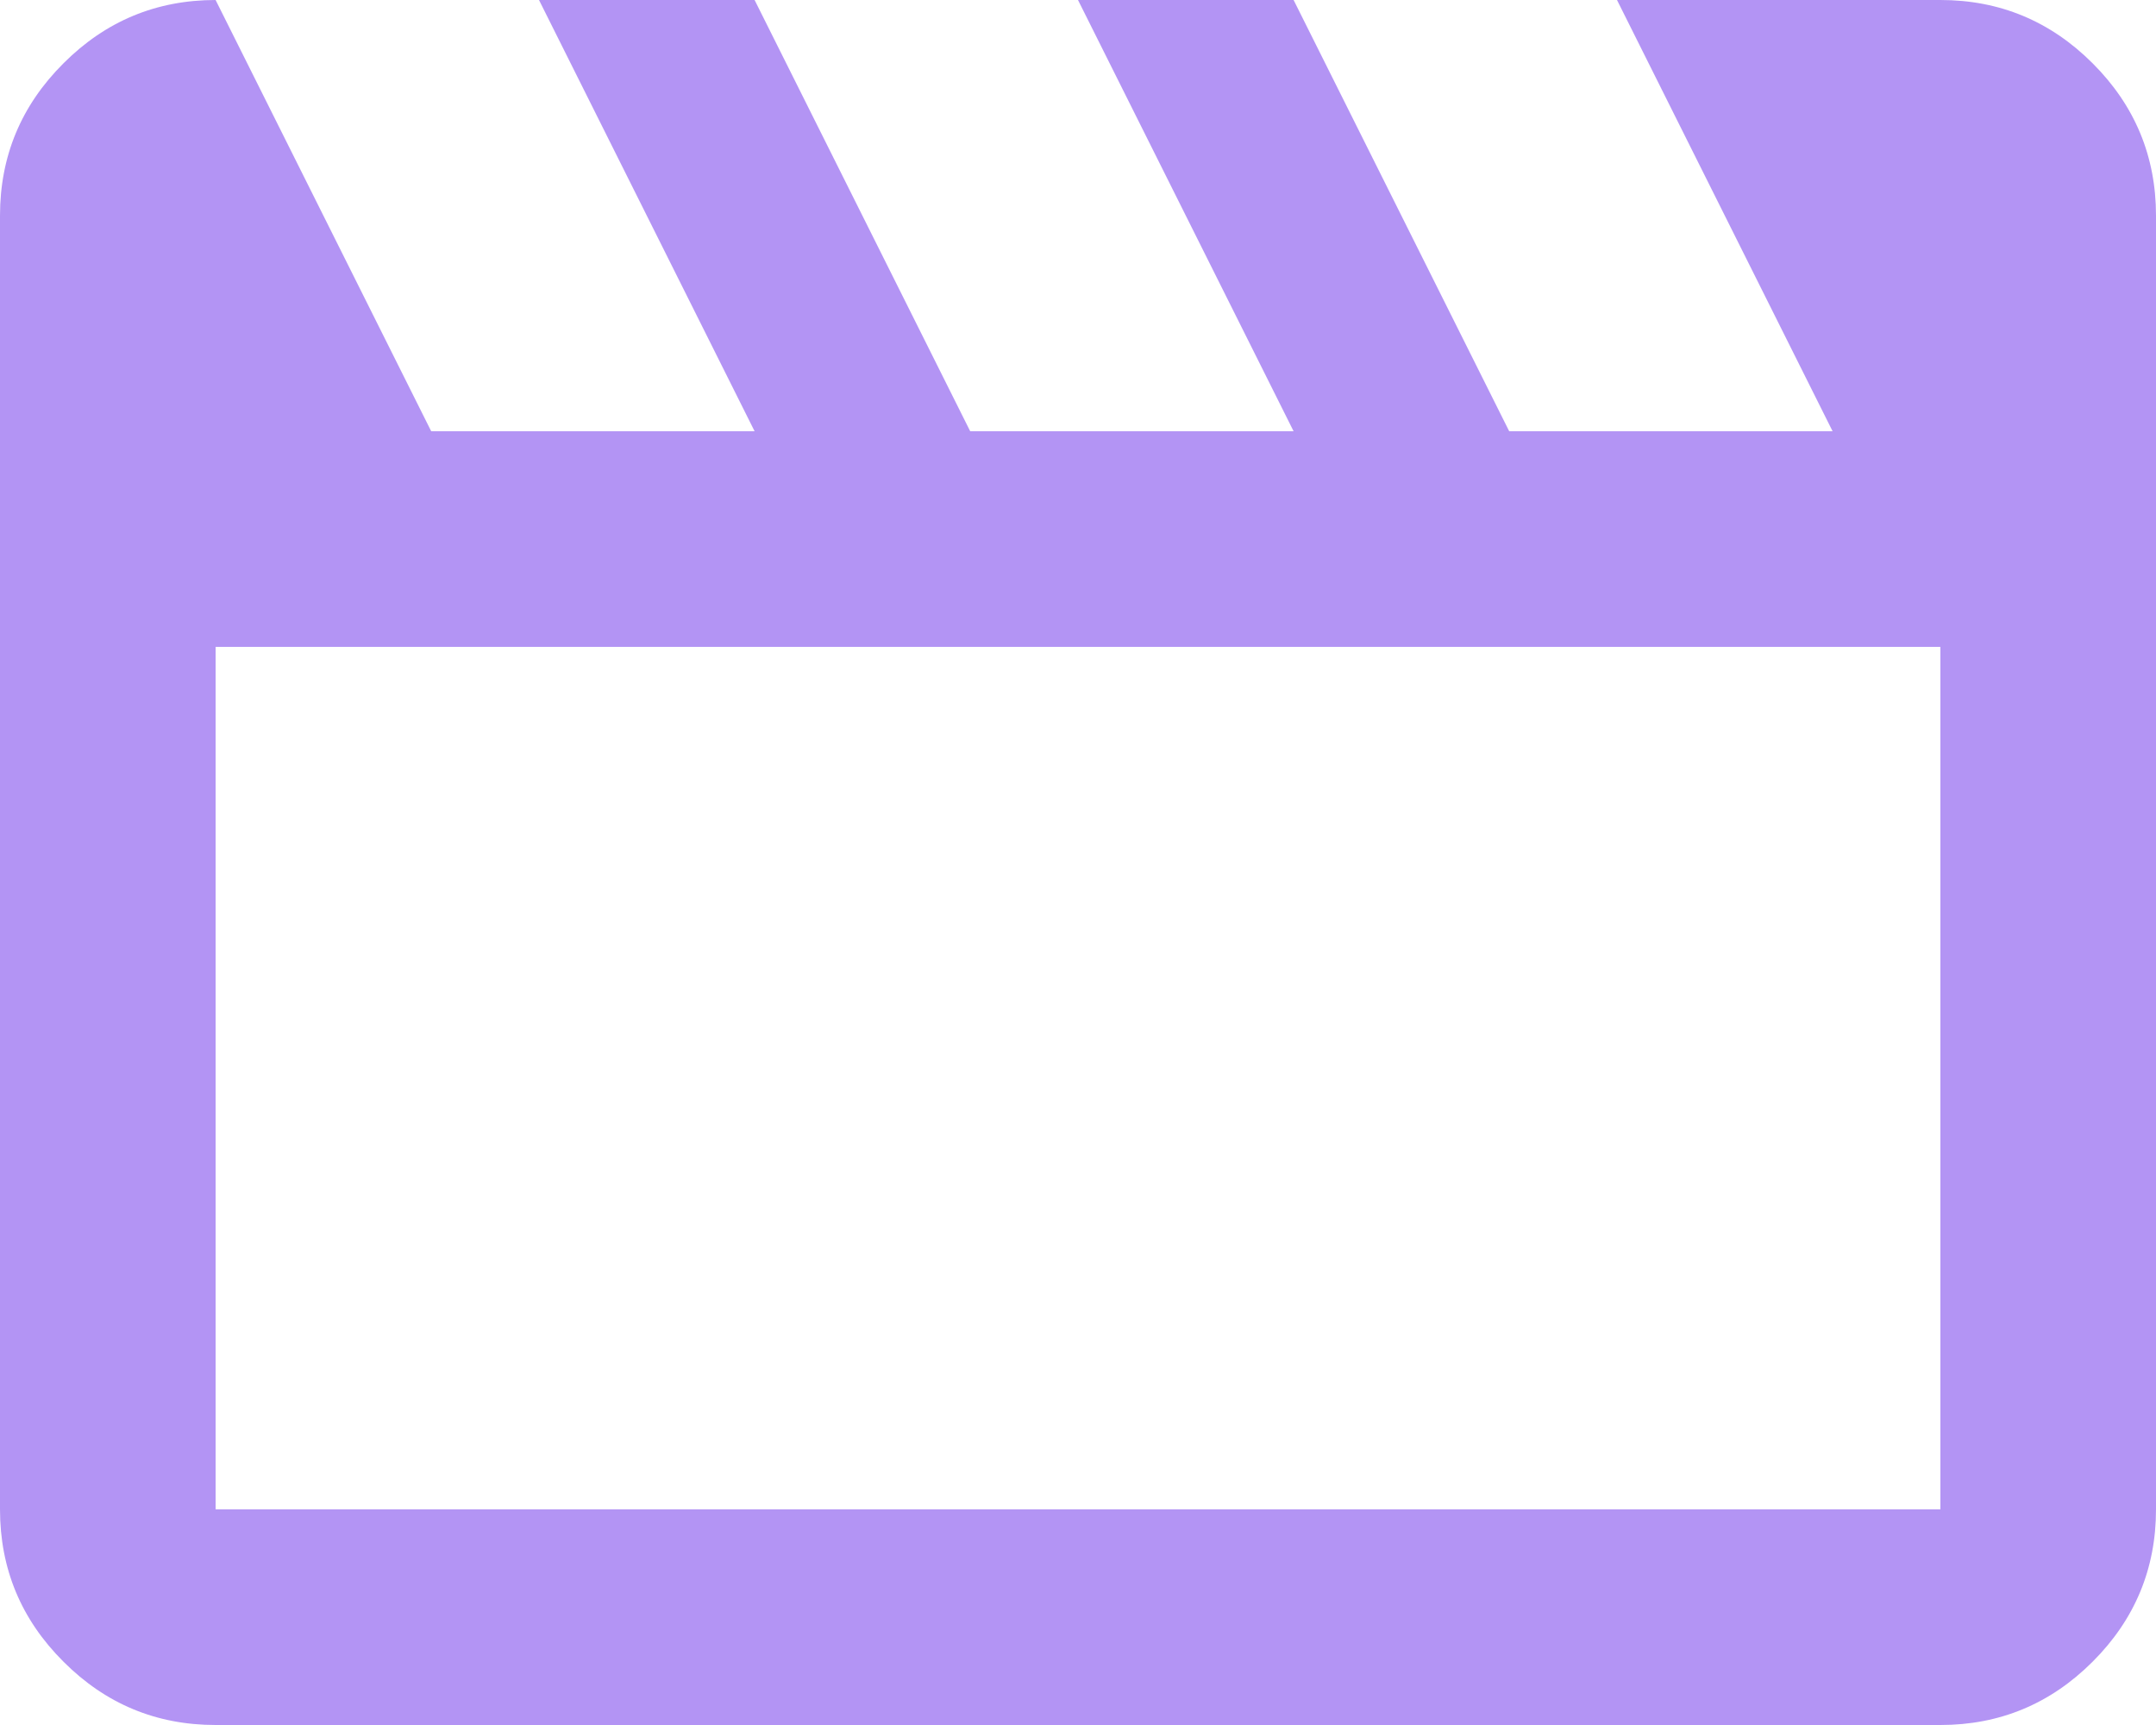 <svg width="20" height="16" viewBox="0 0 20 16" fill="none" xmlns="http://www.w3.org/2000/svg">
<mask id="mask0_937_3199" style="mask-type:alpha" maskUnits="userSpaceOnUse" x="-2" y="-4" width="24" height="24">
<rect x="-2" y="-4" width="24" height="24" fill="#D9D9D9"/>
</mask>
<g mask="url(#mask0_937_3199)">
<path d="M2 0L4 4H7L5 0H7L9 4H12L10 0H12L14 4H17L15 0H18C18.55 0 19.021 0.196 19.413 0.588C19.804 0.979 20 1.45 20 2V14C20 14.55 19.804 15.021 19.413 15.412C19.021 15.804 18.55 16 18 16H2C1.45 16 0.979 15.804 0.588 15.412C0.196 15.021 0 14.55 0 14V2C0 1.45 0.196 0.979 0.588 0.588C0.979 0.196 1.45 0 2 0ZM2 6V14H18V6H2Z" fill="#B394F4"/>
</g>
</svg>
